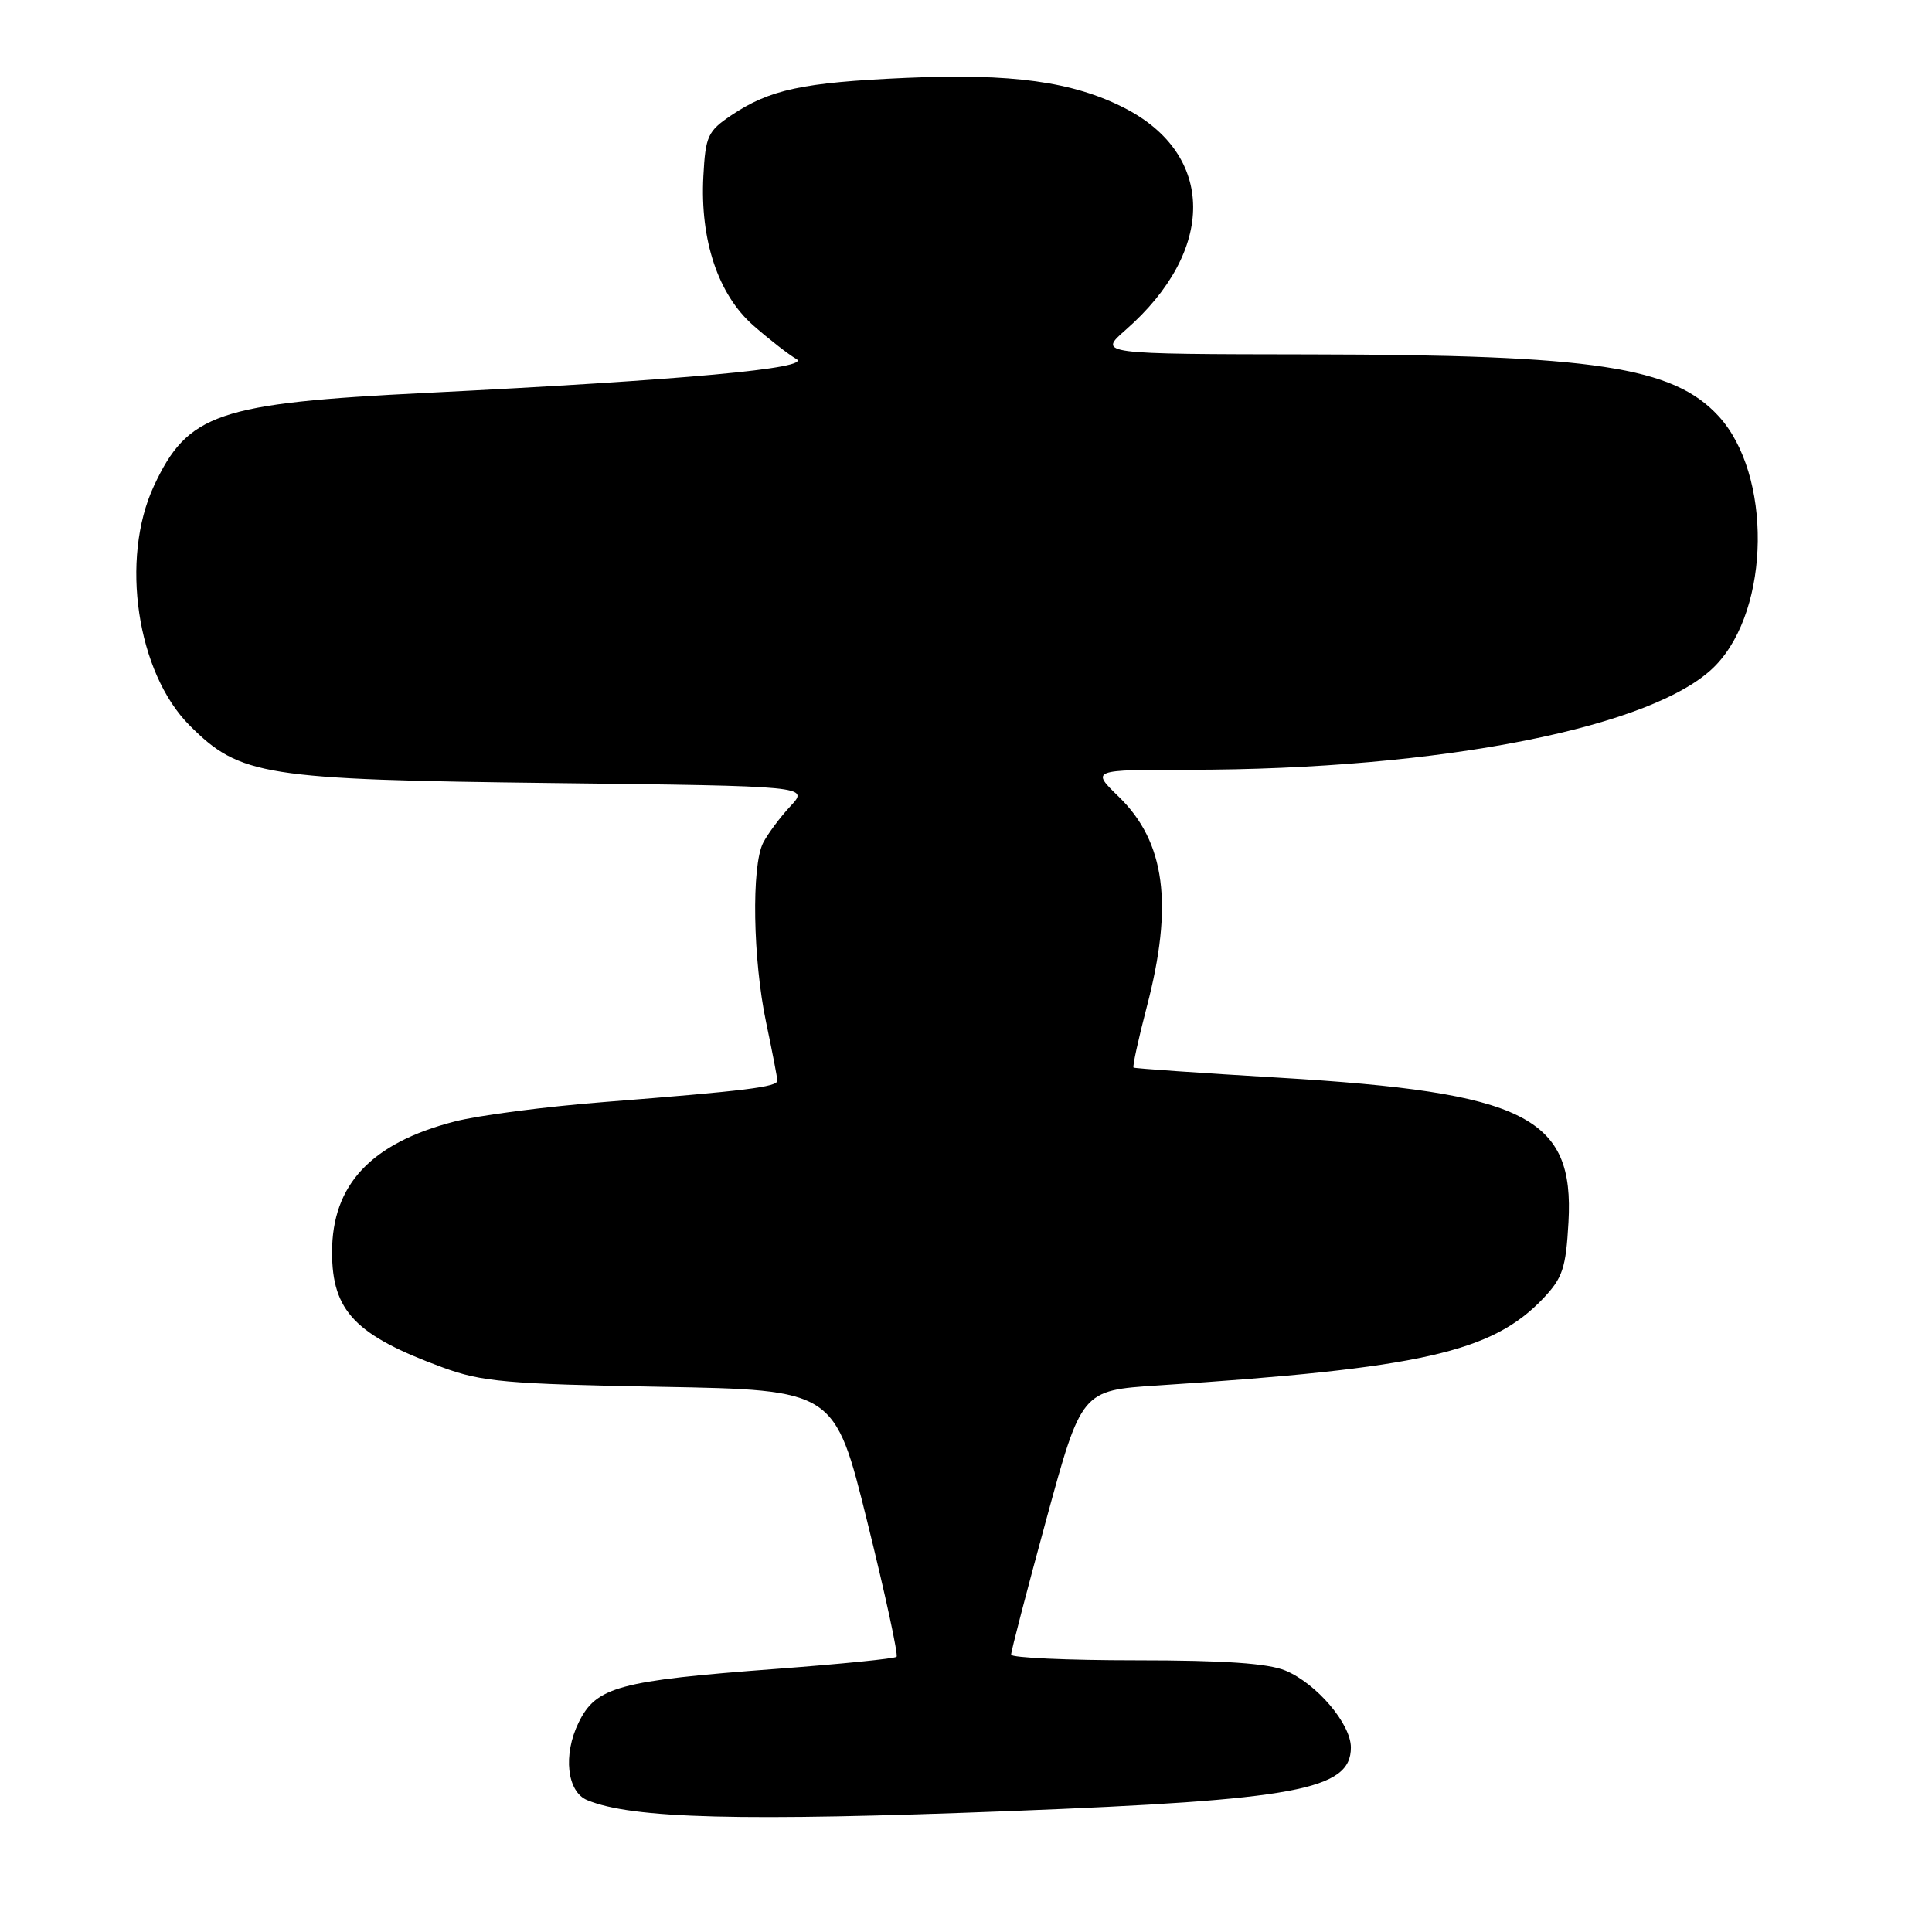 <?xml version="1.0" encoding="UTF-8" standalone="no"?>
<!DOCTYPE svg PUBLIC "-//W3C//DTD SVG 1.1//EN" "http://www.w3.org/Graphics/SVG/1.1/DTD/svg11.dtd" >
<svg xmlns="http://www.w3.org/2000/svg" xmlns:xlink="http://www.w3.org/1999/xlink" version="1.1" viewBox="0 0 256 256">
 <g >
 <path fill="currentColor"
d=" M 133.98 239.97 C 171.81 238.50 179.00 237.16 179.00 231.55 C 179.00 228.42 174.46 223.09 170.33 221.36 C 168.02 220.40 162.23 220.00 150.53 220.00 C 141.44 220.00 133.99 219.66 133.98 219.25 C 133.96 218.84 136.06 210.79 138.63 201.37 C 143.31 184.24 143.31 184.24 153.41 183.58 C 188.29 181.31 197.69 179.19 204.47 172.06 C 207.06 169.33 207.49 168.04 207.83 161.96 C 208.62 147.98 202.16 144.75 169.50 142.80 C 159.05 142.18 150.37 141.58 150.20 141.46 C 150.04 141.34 150.83 137.73 151.95 133.43 C 155.51 119.87 154.40 111.56 148.26 105.59 C 144.56 102.00 144.56 102.00 157.53 102.00 C 190.99 101.99 219.52 96.33 227.36 88.14 C 234.61 80.58 234.80 62.86 227.72 55.14 C 221.70 48.59 211.27 47.01 173.68 46.96 C 145.50 46.92 145.50 46.92 149.16 43.71 C 161.14 33.21 161.07 20.49 149.00 14.31 C 142.17 10.81 134.07 9.70 120.00 10.32 C 106.31 10.93 101.99 11.86 96.88 15.29 C 93.78 17.38 93.48 18.04 93.20 23.35 C 92.75 31.84 95.16 39.03 99.82 43.13 C 101.93 44.98 104.50 46.98 105.52 47.57 C 107.66 48.80 90.60 50.36 56.50 52.06 C 28.83 53.43 24.87 54.79 20.39 64.40 C 15.89 74.07 18.14 89.14 25.13 96.13 C 31.81 102.81 34.90 103.30 73.36 103.76 C 107.22 104.16 107.22 104.16 104.73 106.83 C 103.36 108.30 101.74 110.48 101.12 111.68 C 99.55 114.75 99.76 127.18 101.52 135.50 C 102.33 139.35 103.00 142.81 103.00 143.19 C 103.00 144.03 98.75 144.55 80.22 146.01 C 72.36 146.62 63.36 147.79 60.22 148.61 C 49.16 151.47 44.00 156.98 44.00 165.92 C 44.00 173.73 47.08 176.94 58.65 181.19 C 63.84 183.10 67.09 183.39 87.55 183.76 C 110.60 184.18 110.60 184.18 114.92 201.64 C 117.30 211.24 119.04 219.29 118.80 219.53 C 118.56 219.78 111.42 220.49 102.93 221.13 C 81.94 222.70 78.99 223.51 76.67 228.25 C 74.58 232.52 75.12 237.42 77.81 238.53 C 83.75 240.99 98.24 241.36 133.98 239.97 Z "/>
</g>
</svg>